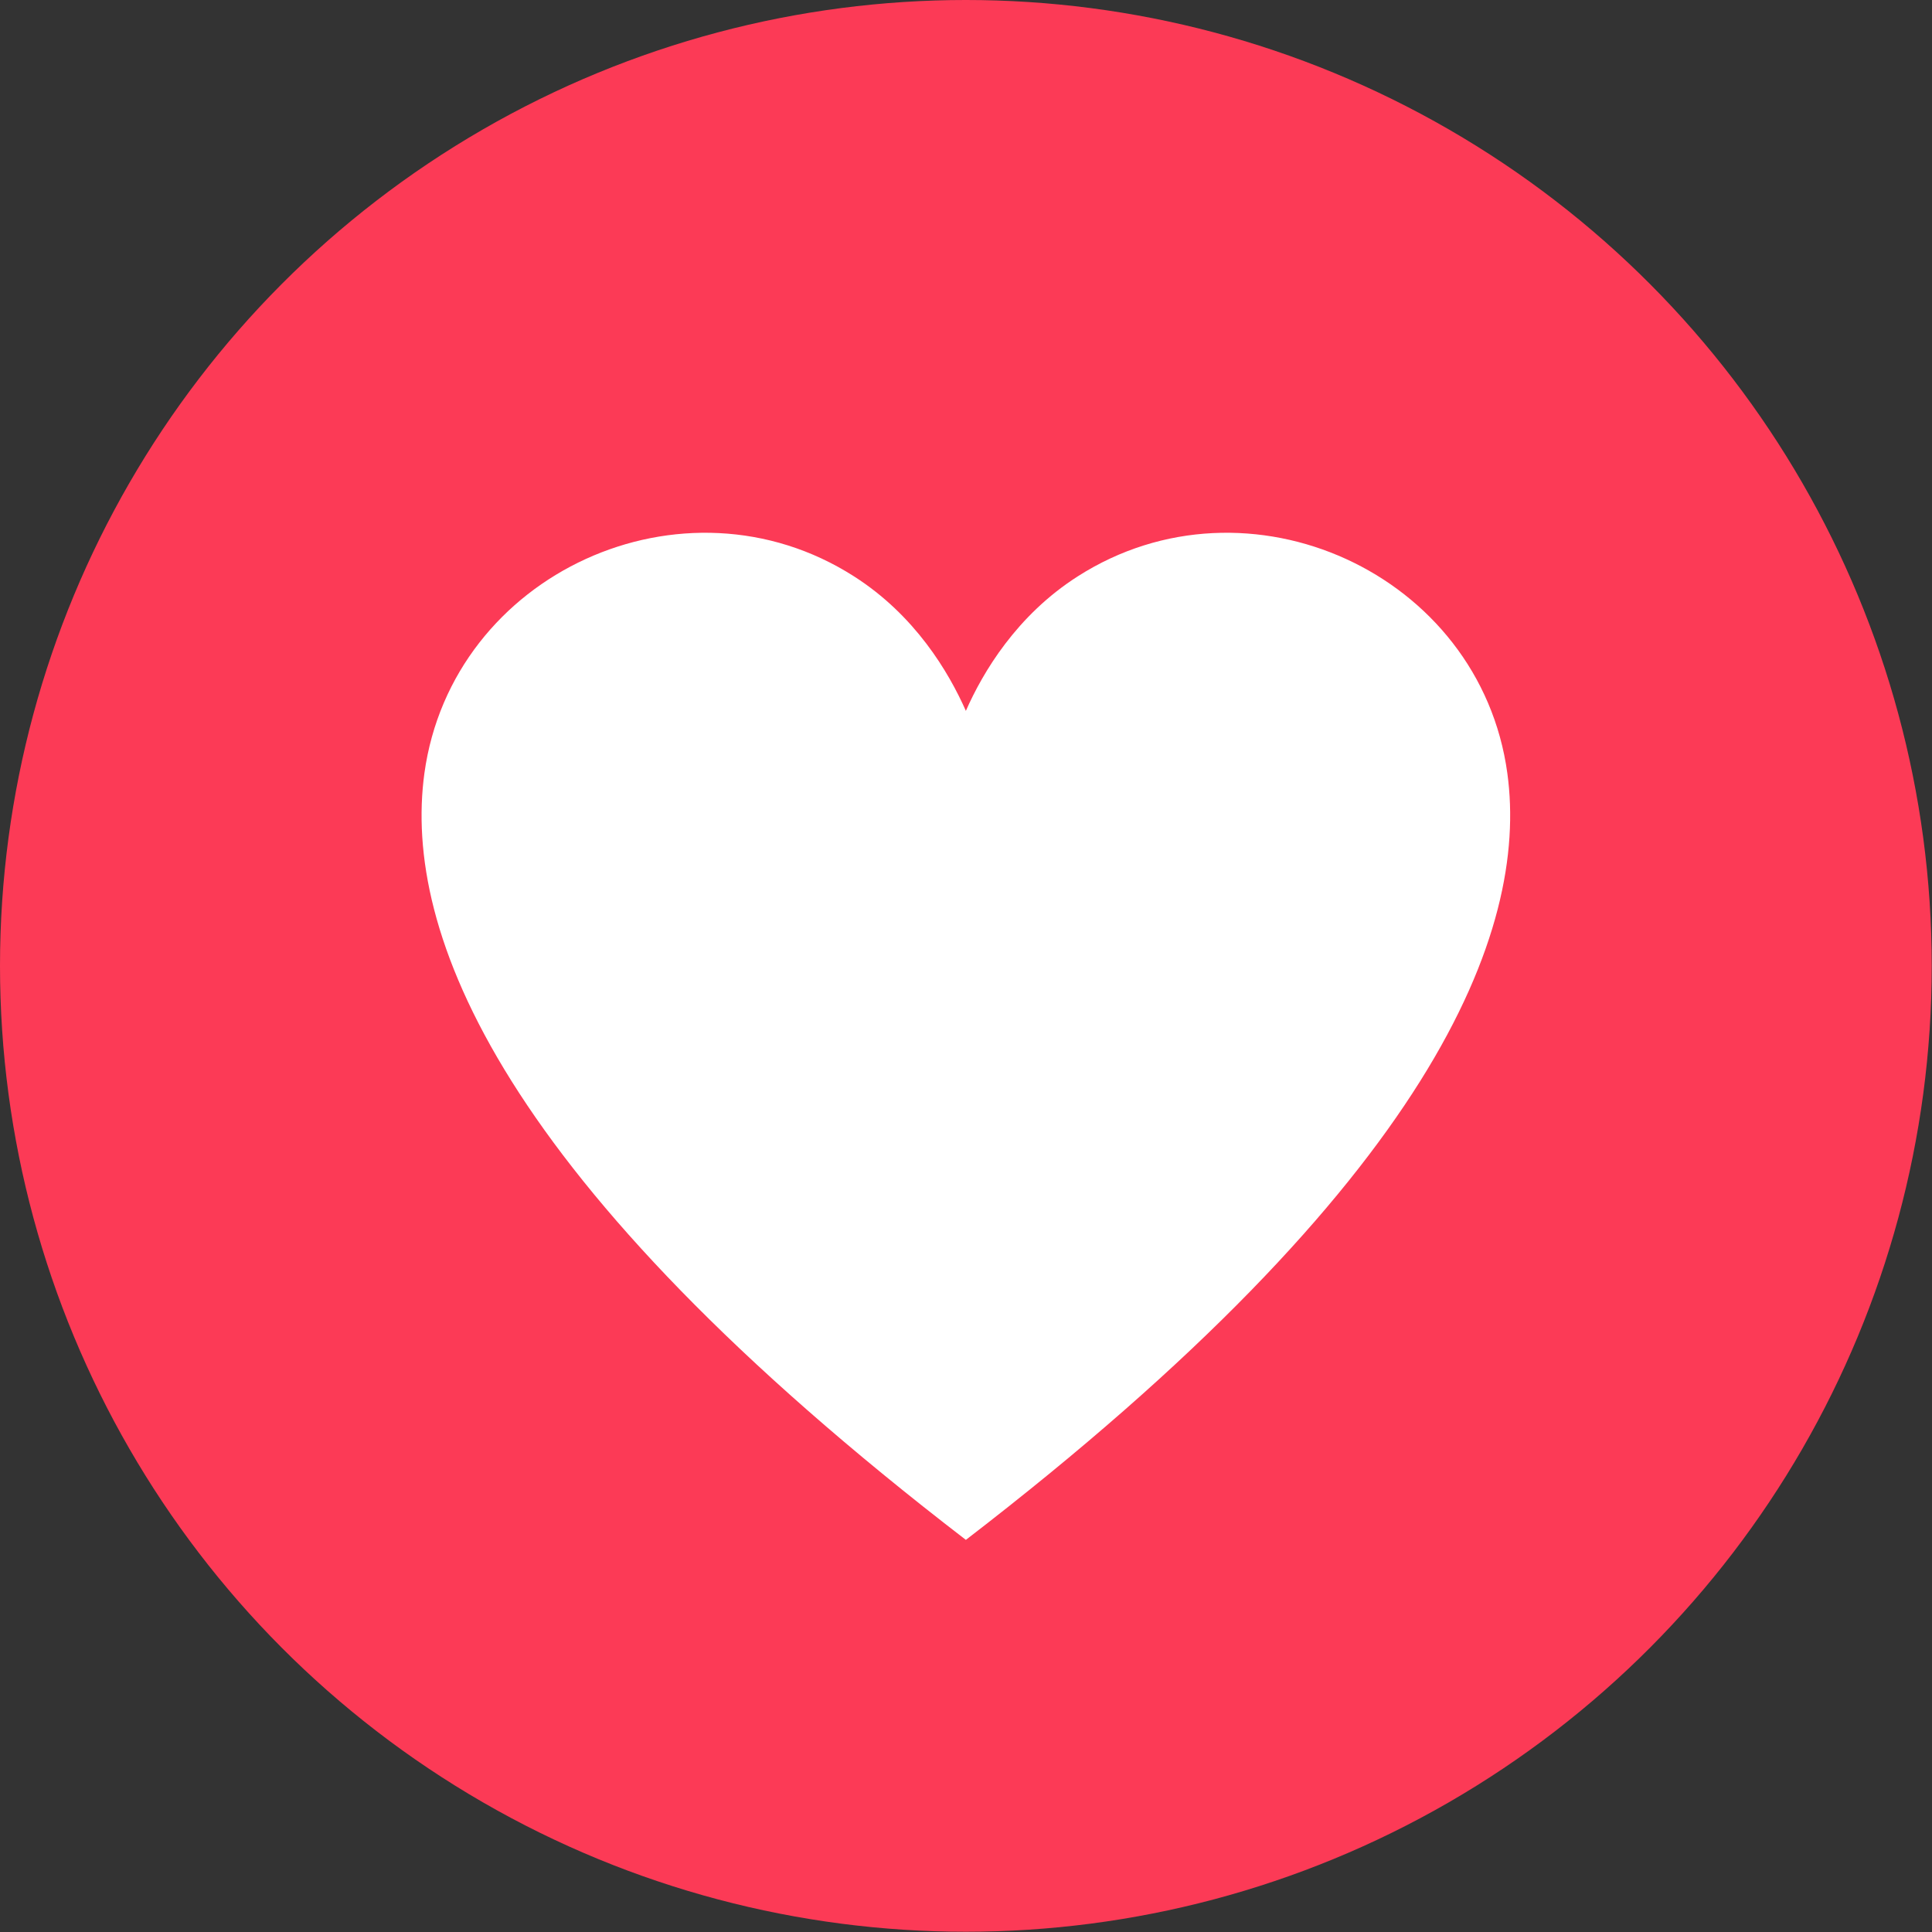 <?xml version="1.0" encoding="UTF-8"?>
<svg id="_レイヤー_2" data-name="レイヤー 2" xmlns="http://www.w3.org/2000/svg" viewBox="0 0 74.25 74.25">
  <rect x="0" y="0" width="74.25" height="74.25" fill="#333333" stroke="none"/>
  <defs>
    <style>
      .cls-1 {
        fill: #fc3a56;
      }

      .cls-1, .cls-2 {
        stroke-width: 0px;
      }

      .cls-2 {
        fill: #fff;
      }
    </style>
  </defs>
  <g id="icon">
    <g>
      <circle class="cls-1" cx="37.12" cy="37.12" r="37.12"/>
      <path class="cls-2" d="m57.93,29.72c-1.05-7.69-9.97-11.75-16.51-7.57-2.35,1.5-3.65,3.69-4.3,5.17-.66-1.49-1.95-3.67-4.3-5.17-6.54-4.18-15.45-.12-16.51,7.57-.83,6.09,2.83,15.64,20.81,29.46,17.98-13.82,21.64-23.37,20.81-29.46Z"/>
    </g>
  </g>
</svg>